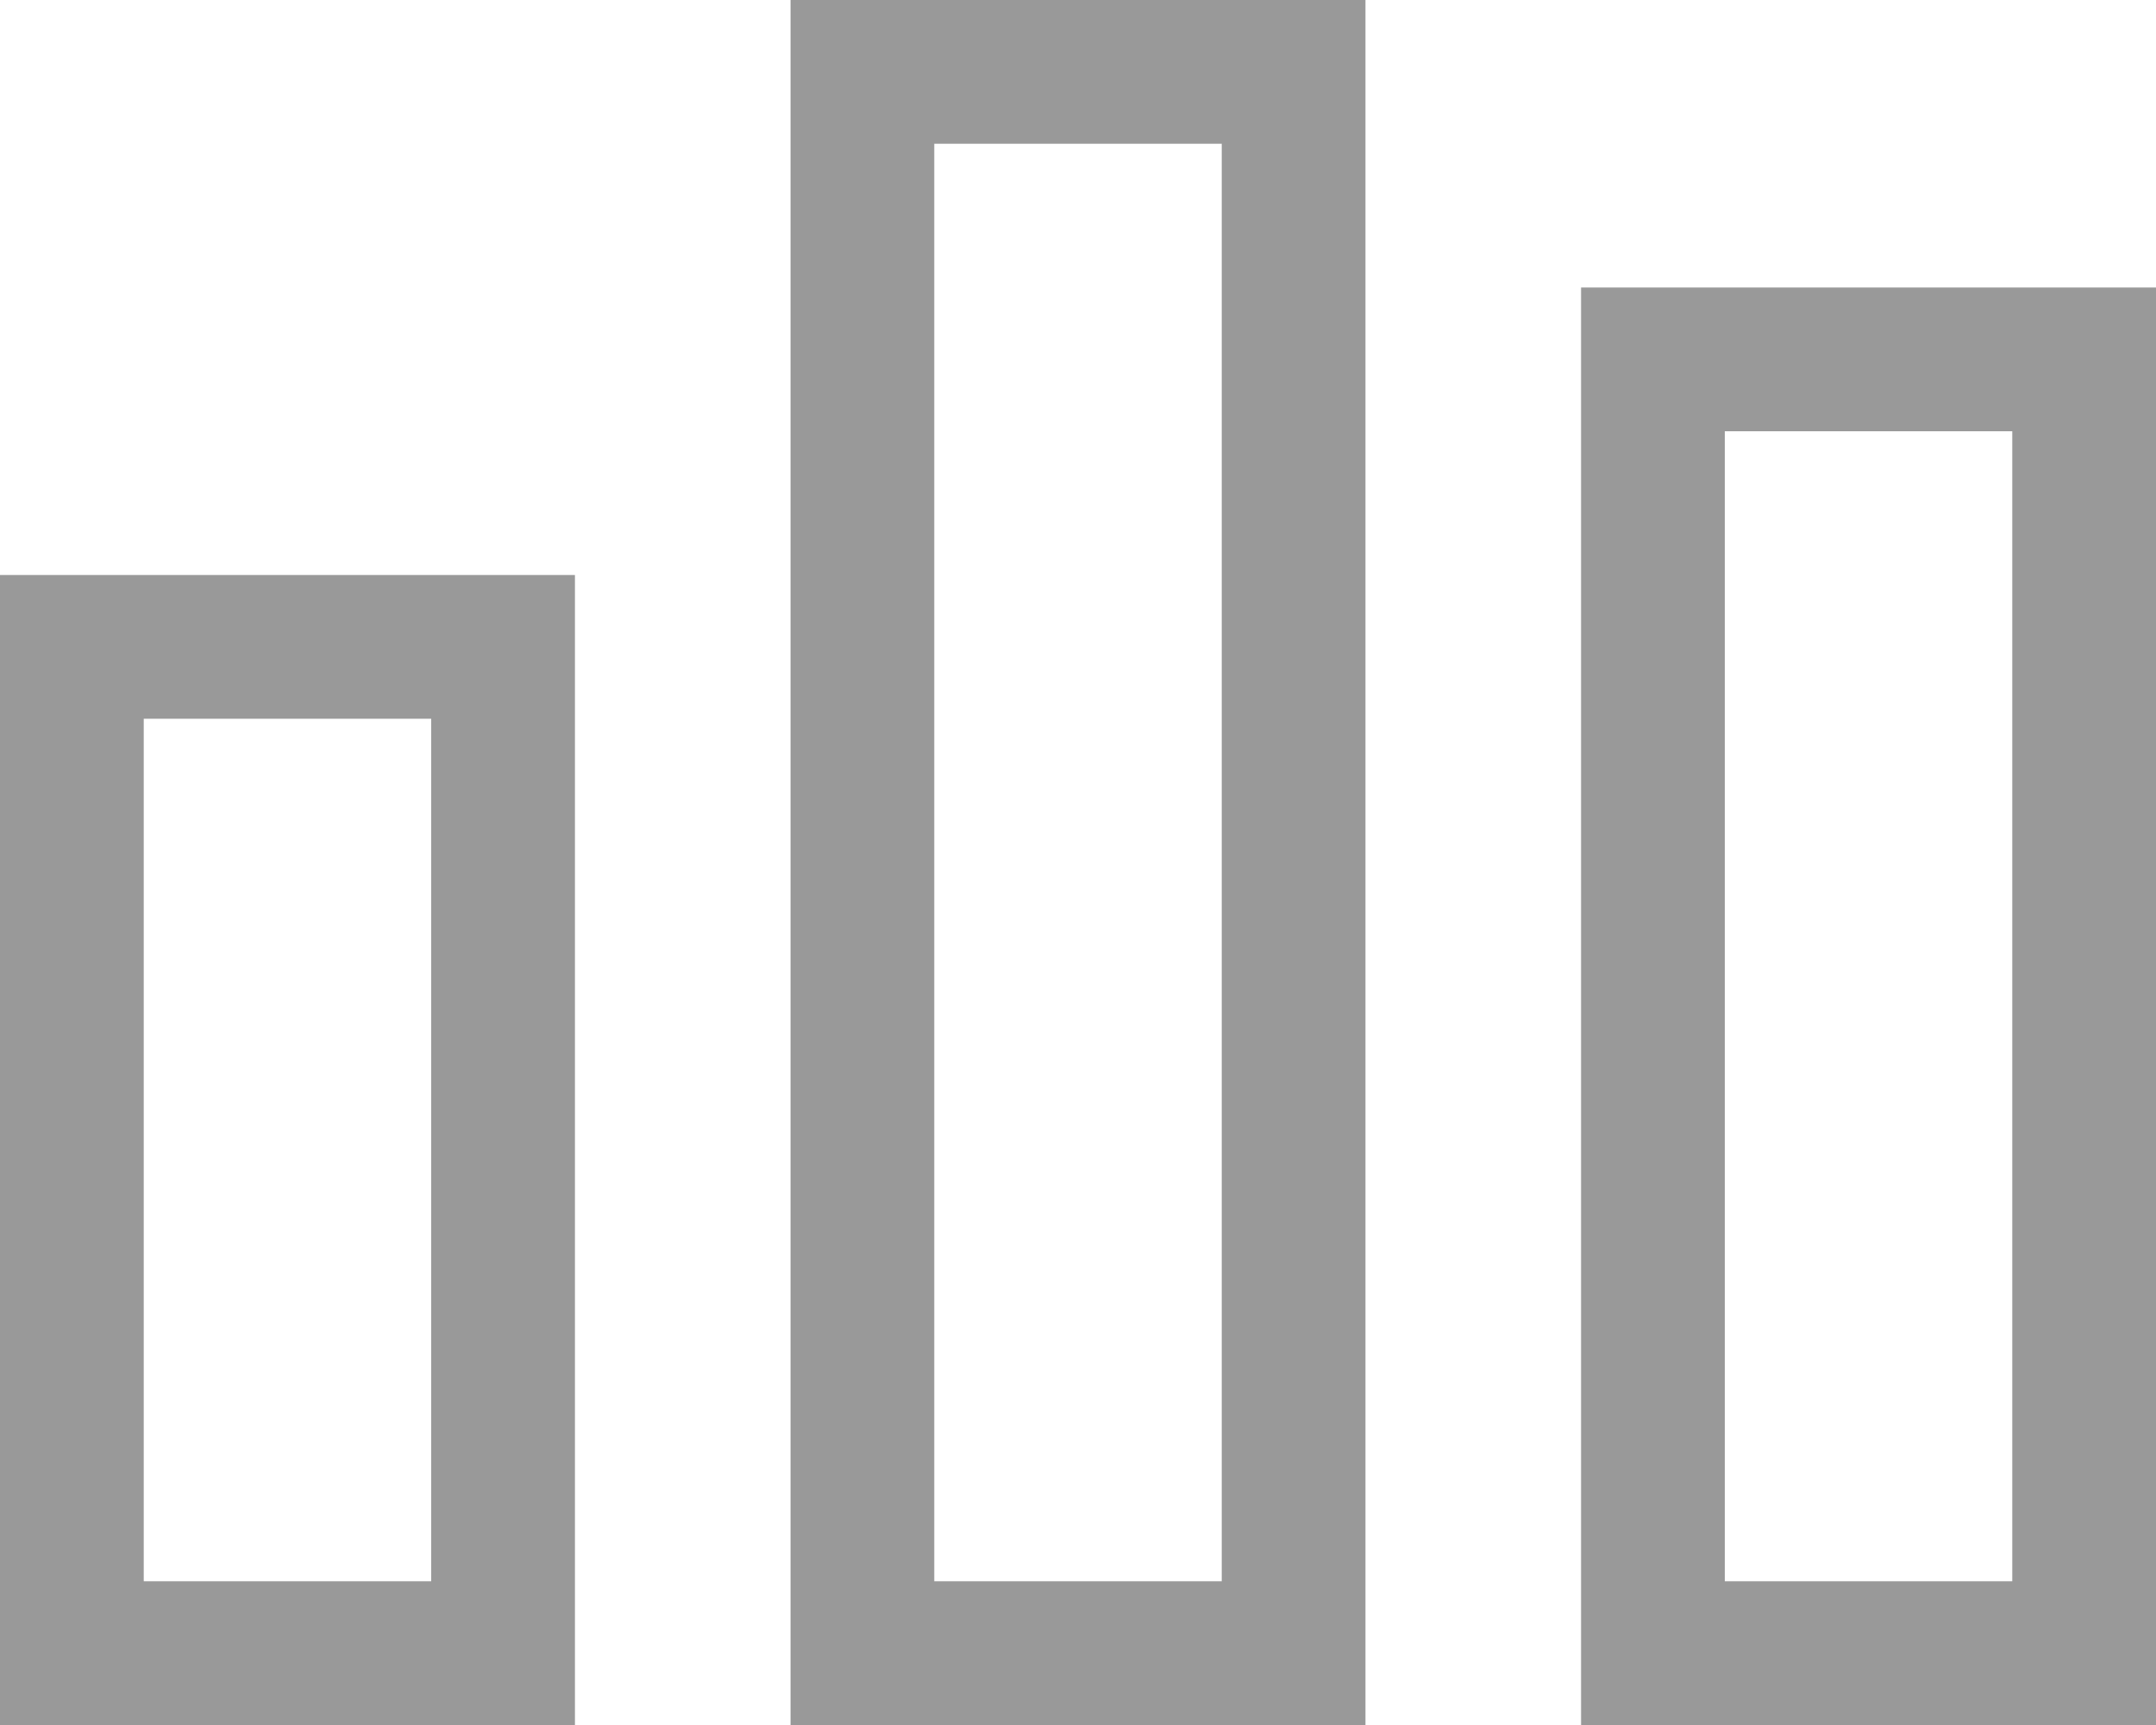 <svg id="Layer_1" data-name="Layer 1" xmlns="http://www.w3.org/2000/svg" viewBox="0 0 30 24"><defs><style>.cls-1{fill:#999;}</style></defs><title>edit_seo</title><path class="cls-1" d="M6,10V22H2V10H6M8,8H0V24H8V8Z"/><path class="cls-1" d="M17,2V22H13V2h4m2-2H11V24h8V0Z"/><path class="cls-1" d="M28,6V22H24V6h4m2-2H22V24h8V4Z"/></svg>